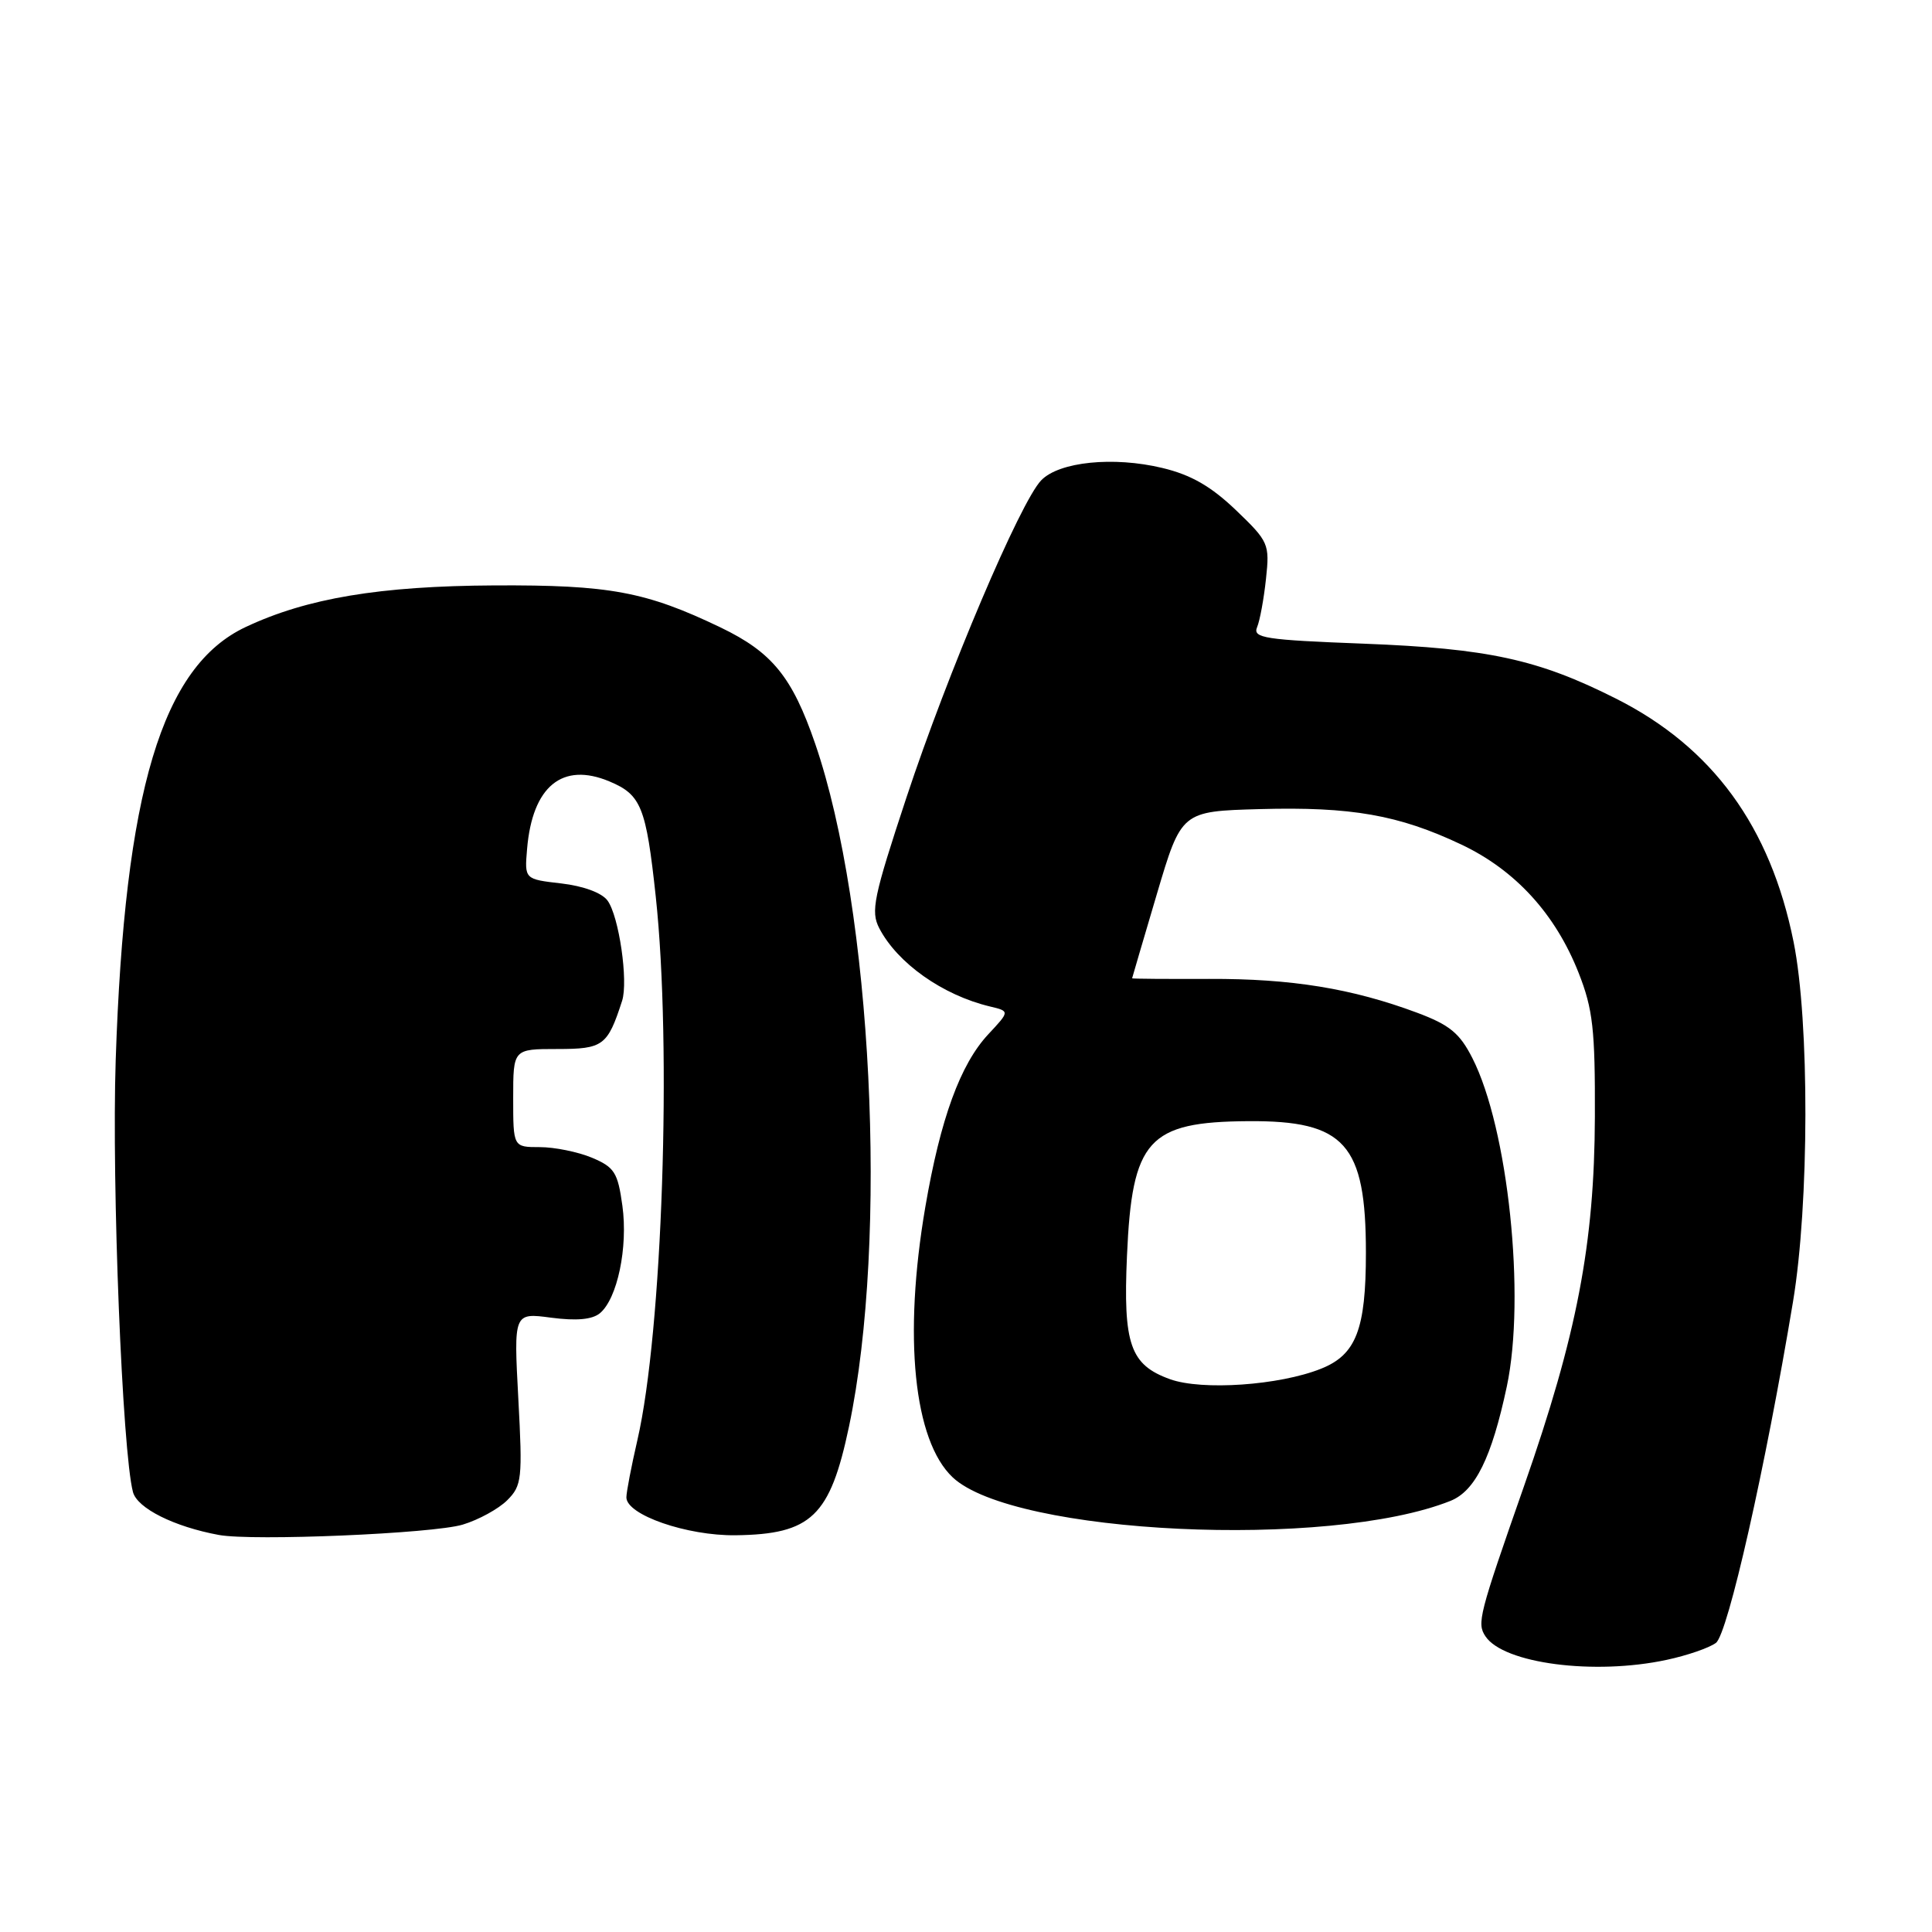 <?xml version="1.0" encoding="UTF-8" standalone="no"?>
<!DOCTYPE svg PUBLIC "-//W3C//DTD SVG 1.1//EN" "http://www.w3.org/Graphics/SVG/1.1/DTD/svg11.dtd" >
<svg xmlns="http://www.w3.org/2000/svg" xmlns:xlink="http://www.w3.org/1999/xlink" version="1.1" viewBox="0 0 256 256">
 <g >
 <path fill="currentColor"
d=" M 220.84 219.94 C 223.56 219.36 226.49 218.35 227.37 217.69 C 228.95 216.51 233.94 194.40 237.58 172.50 C 239.74 159.54 239.78 135.33 237.66 124.81 C 234.59 109.52 226.91 99.00 214.11 92.56 C 203.79 87.36 197.20 85.93 180.70 85.29 C 167.59 84.79 165.97 84.54 166.57 83.11 C 166.94 82.23 167.47 79.34 167.75 76.70 C 168.25 72.07 168.11 71.76 163.75 67.58 C 160.45 64.43 157.82 62.92 154.03 62.01 C 147.55 60.45 140.35 61.18 137.97 63.64 C 135.20 66.49 125.56 89.19 120.10 105.70 C 115.74 118.89 115.35 120.77 116.51 123.00 C 118.92 127.63 124.90 131.86 131.16 133.36 C 133.81 133.99 133.81 133.99 130.96 137.04 C 127.25 141.01 124.61 148.24 122.61 159.93 C 119.67 177.10 121.07 190.90 126.24 195.76 C 134.30 203.33 176.06 205.31 192.18 198.88 C 195.47 197.57 197.65 193.17 199.66 183.72 C 202.18 171.83 199.84 149.50 195.09 140.19 C 193.42 136.90 192.08 135.80 187.77 134.19 C 179.13 130.97 171.10 129.67 160.25 129.71 C 154.61 129.73 150.01 129.70 150.01 129.63 C 150.02 129.56 151.49 124.55 153.28 118.50 C 156.54 107.50 156.54 107.50 166.93 107.21 C 179.05 106.88 185.34 107.98 193.62 111.90 C 200.79 115.29 206.10 121.10 209.18 128.92 C 211.07 133.72 211.37 136.39 211.33 148.00 C 211.27 164.83 208.96 176.86 201.94 196.92 C 195.94 214.06 195.68 215.09 196.83 216.82 C 199.23 220.43 211.25 222.00 220.84 219.94 Z  M 61.31 202.02 C 63.41 201.39 66.07 199.93 67.21 198.79 C 69.15 196.85 69.25 195.96 68.68 185.33 C 68.07 173.94 68.07 173.94 73.03 174.60 C 76.39 175.04 78.47 174.85 79.49 174.01 C 81.80 172.09 83.23 165.29 82.47 159.77 C 81.86 155.35 81.42 154.66 78.43 153.40 C 76.58 152.63 73.47 152.00 71.53 152.00 C 68.00 152.00 68.00 152.00 68.00 145.50 C 68.00 139.00 68.00 139.00 73.83 139.00 C 79.93 139.00 80.50 138.58 82.43 132.62 C 83.27 130.03 82.02 121.40 80.50 119.33 C 79.75 118.30 77.30 117.40 74.37 117.06 C 69.50 116.50 69.50 116.50 69.84 112.50 C 70.54 104.18 74.52 100.92 80.77 103.55 C 84.96 105.31 85.61 106.92 86.89 118.79 C 89.04 138.76 87.77 176.47 84.46 190.81 C 83.66 194.28 83.00 197.70 83.00 198.41 C 83.00 200.73 91.01 203.51 97.47 203.43 C 107.51 203.30 109.99 200.93 112.50 189.01 C 117.73 164.14 115.57 120.49 108.01 98.53 C 104.97 89.69 102.31 86.43 95.50 83.15 C 85.59 78.39 80.76 77.49 65.50 77.57 C 50.32 77.65 40.67 79.26 32.56 83.08 C 21.47 88.29 16.51 104.81 15.33 140.50 C 14.79 156.98 16.21 192.40 17.62 197.71 C 18.20 199.86 23.08 202.30 29.00 203.39 C 33.49 204.22 57.40 203.21 61.31 202.02 Z  M 155.03 182.75 C 149.76 180.85 148.81 178.14 149.33 166.40 C 150.00 151.01 152.13 148.65 165.41 148.56 C 178.21 148.47 180.99 151.57 180.99 166.00 C 180.99 176.15 179.69 179.51 175.05 181.36 C 169.54 183.57 159.27 184.28 155.03 182.75 Z "/>
</g>
</svg>